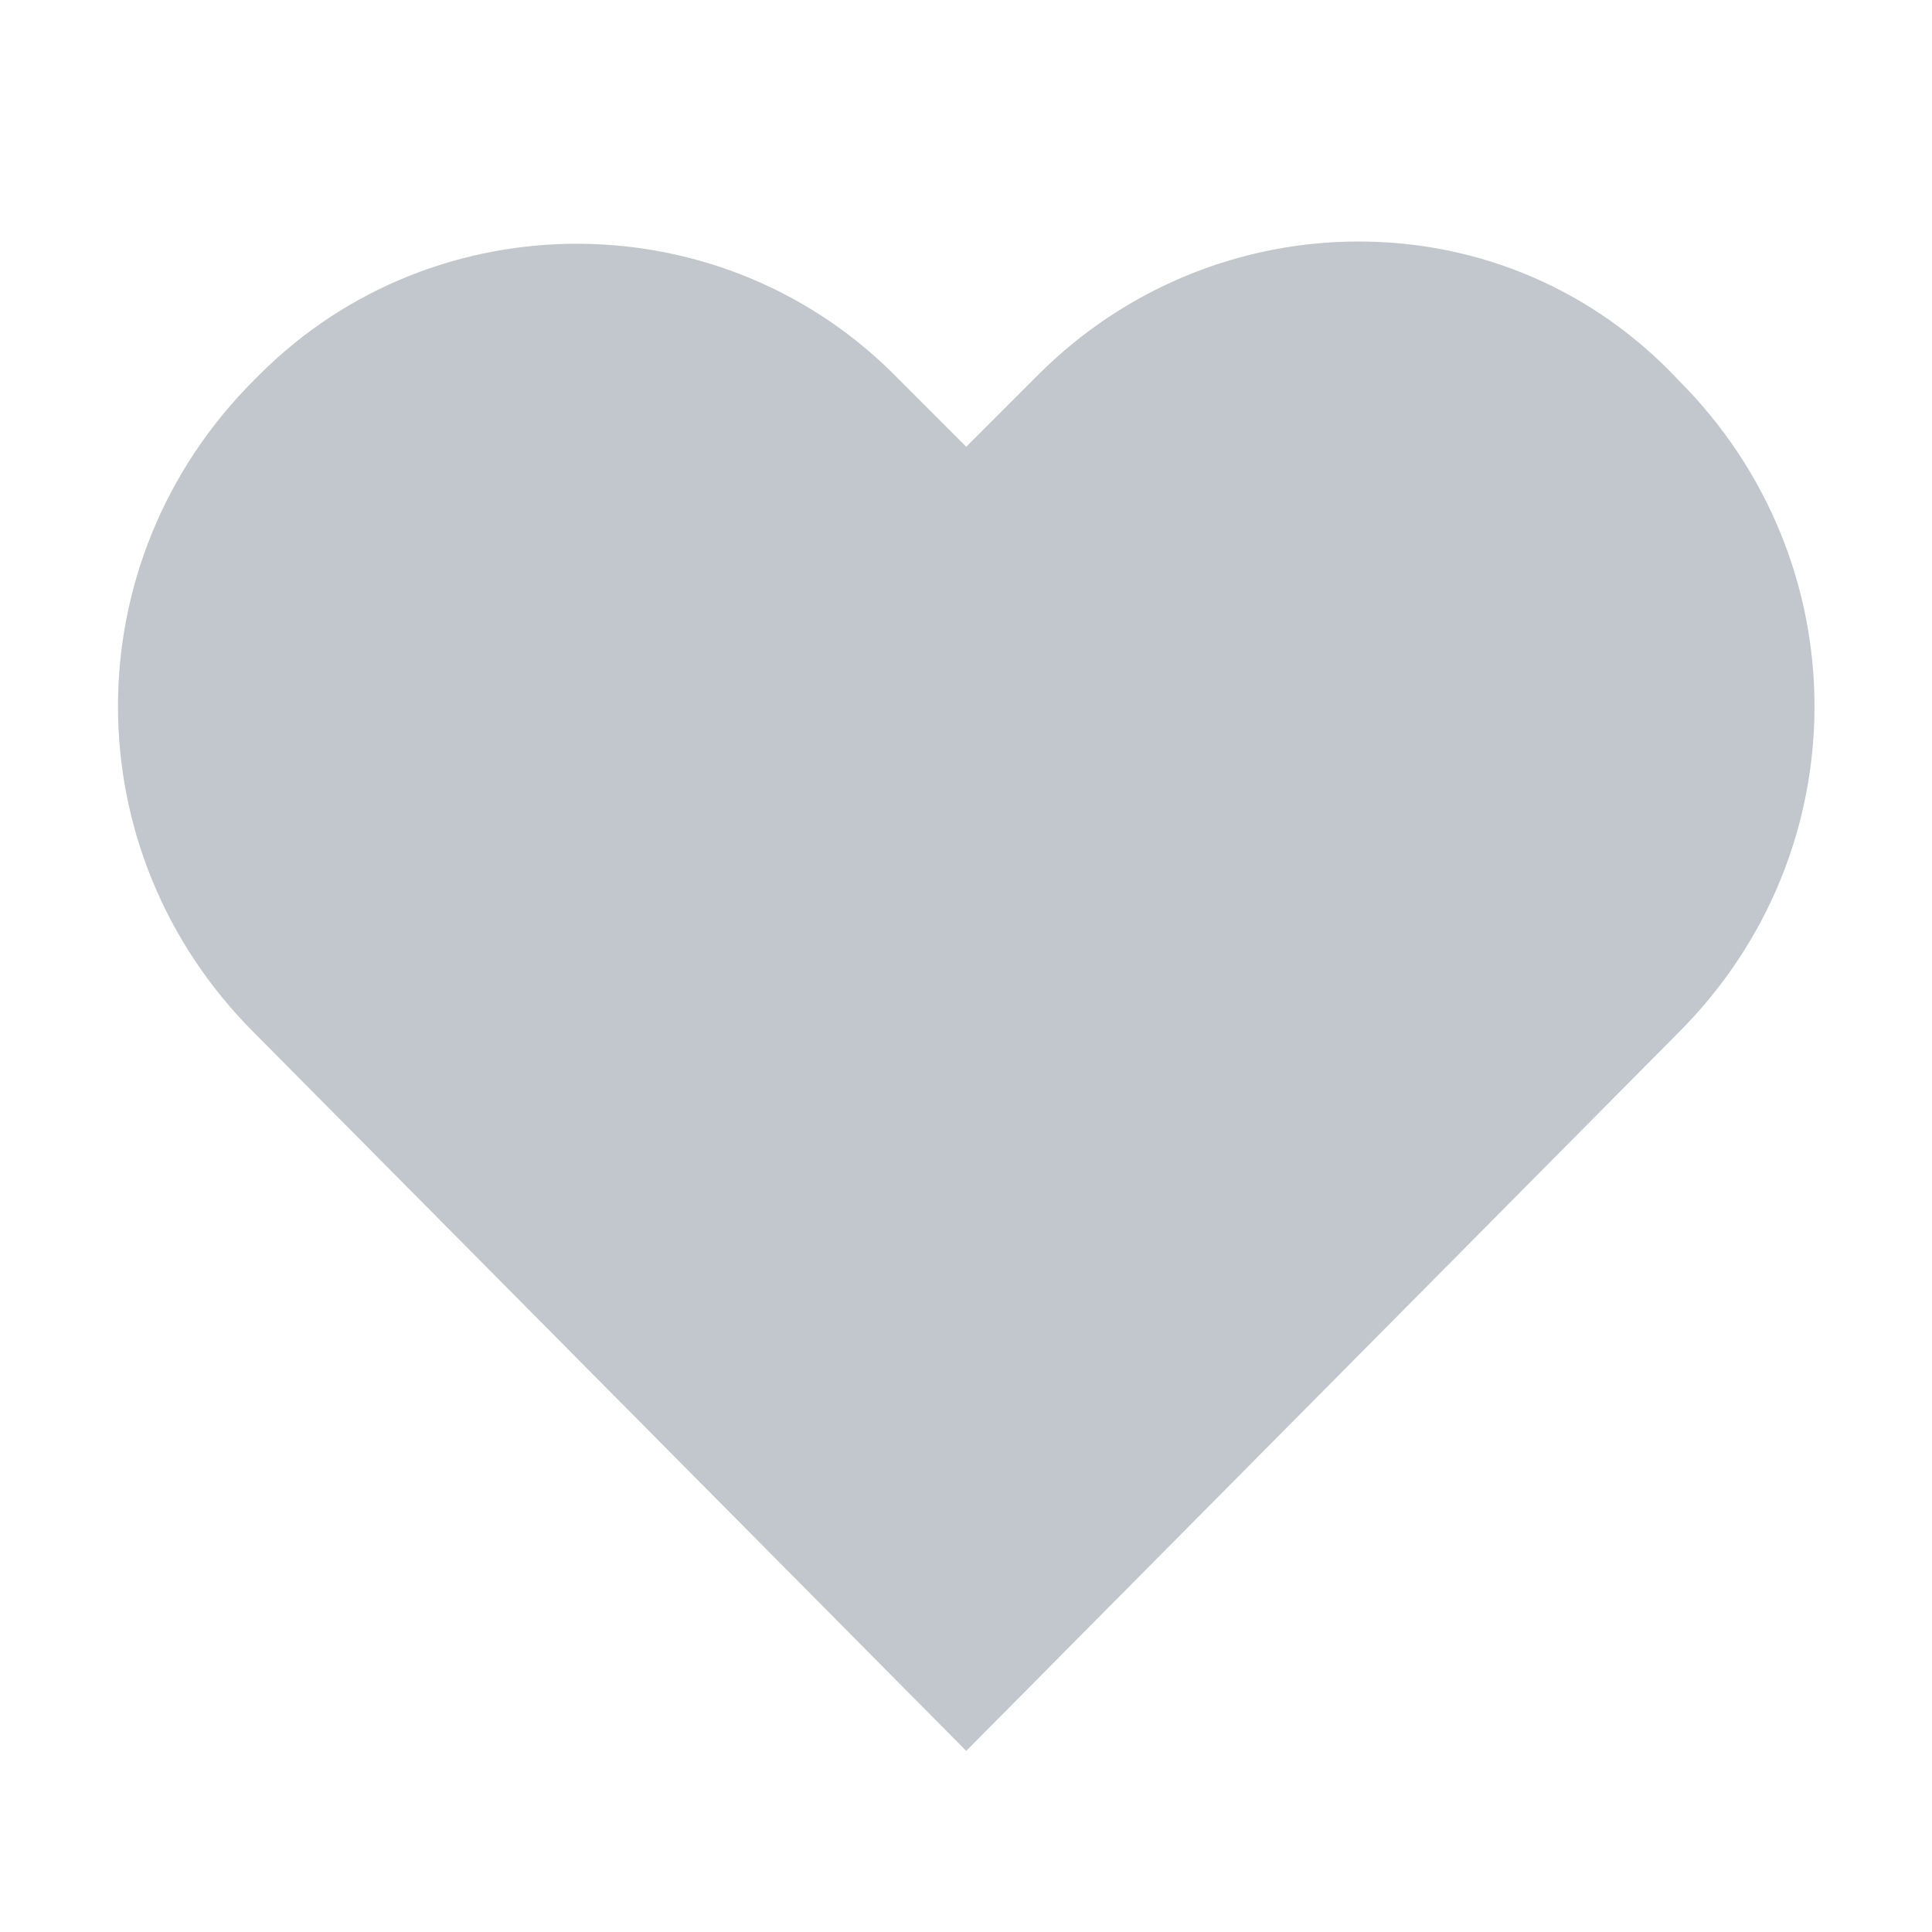 <svg width="16" height="16" viewBox="0 0 16 16" fill="none" xmlns="http://www.w3.org/2000/svg">
<path d="M11.252 2C10.252 2 9.302 2.4 8.602 3.1L8.002 3.7L7.452 3.15C6.002 1.65 3.602 1.65 2.152 3.1L2.102 3.15C0.602 4.65 0.602 7.05 2.102 8.55L8.002 14.5L13.902 8.55C15.402 7.05 15.402 4.65 13.902 3.15C13.202 2.4 12.252 2 11.252 2Z" fill="#C1C7CD"/>
</svg>
